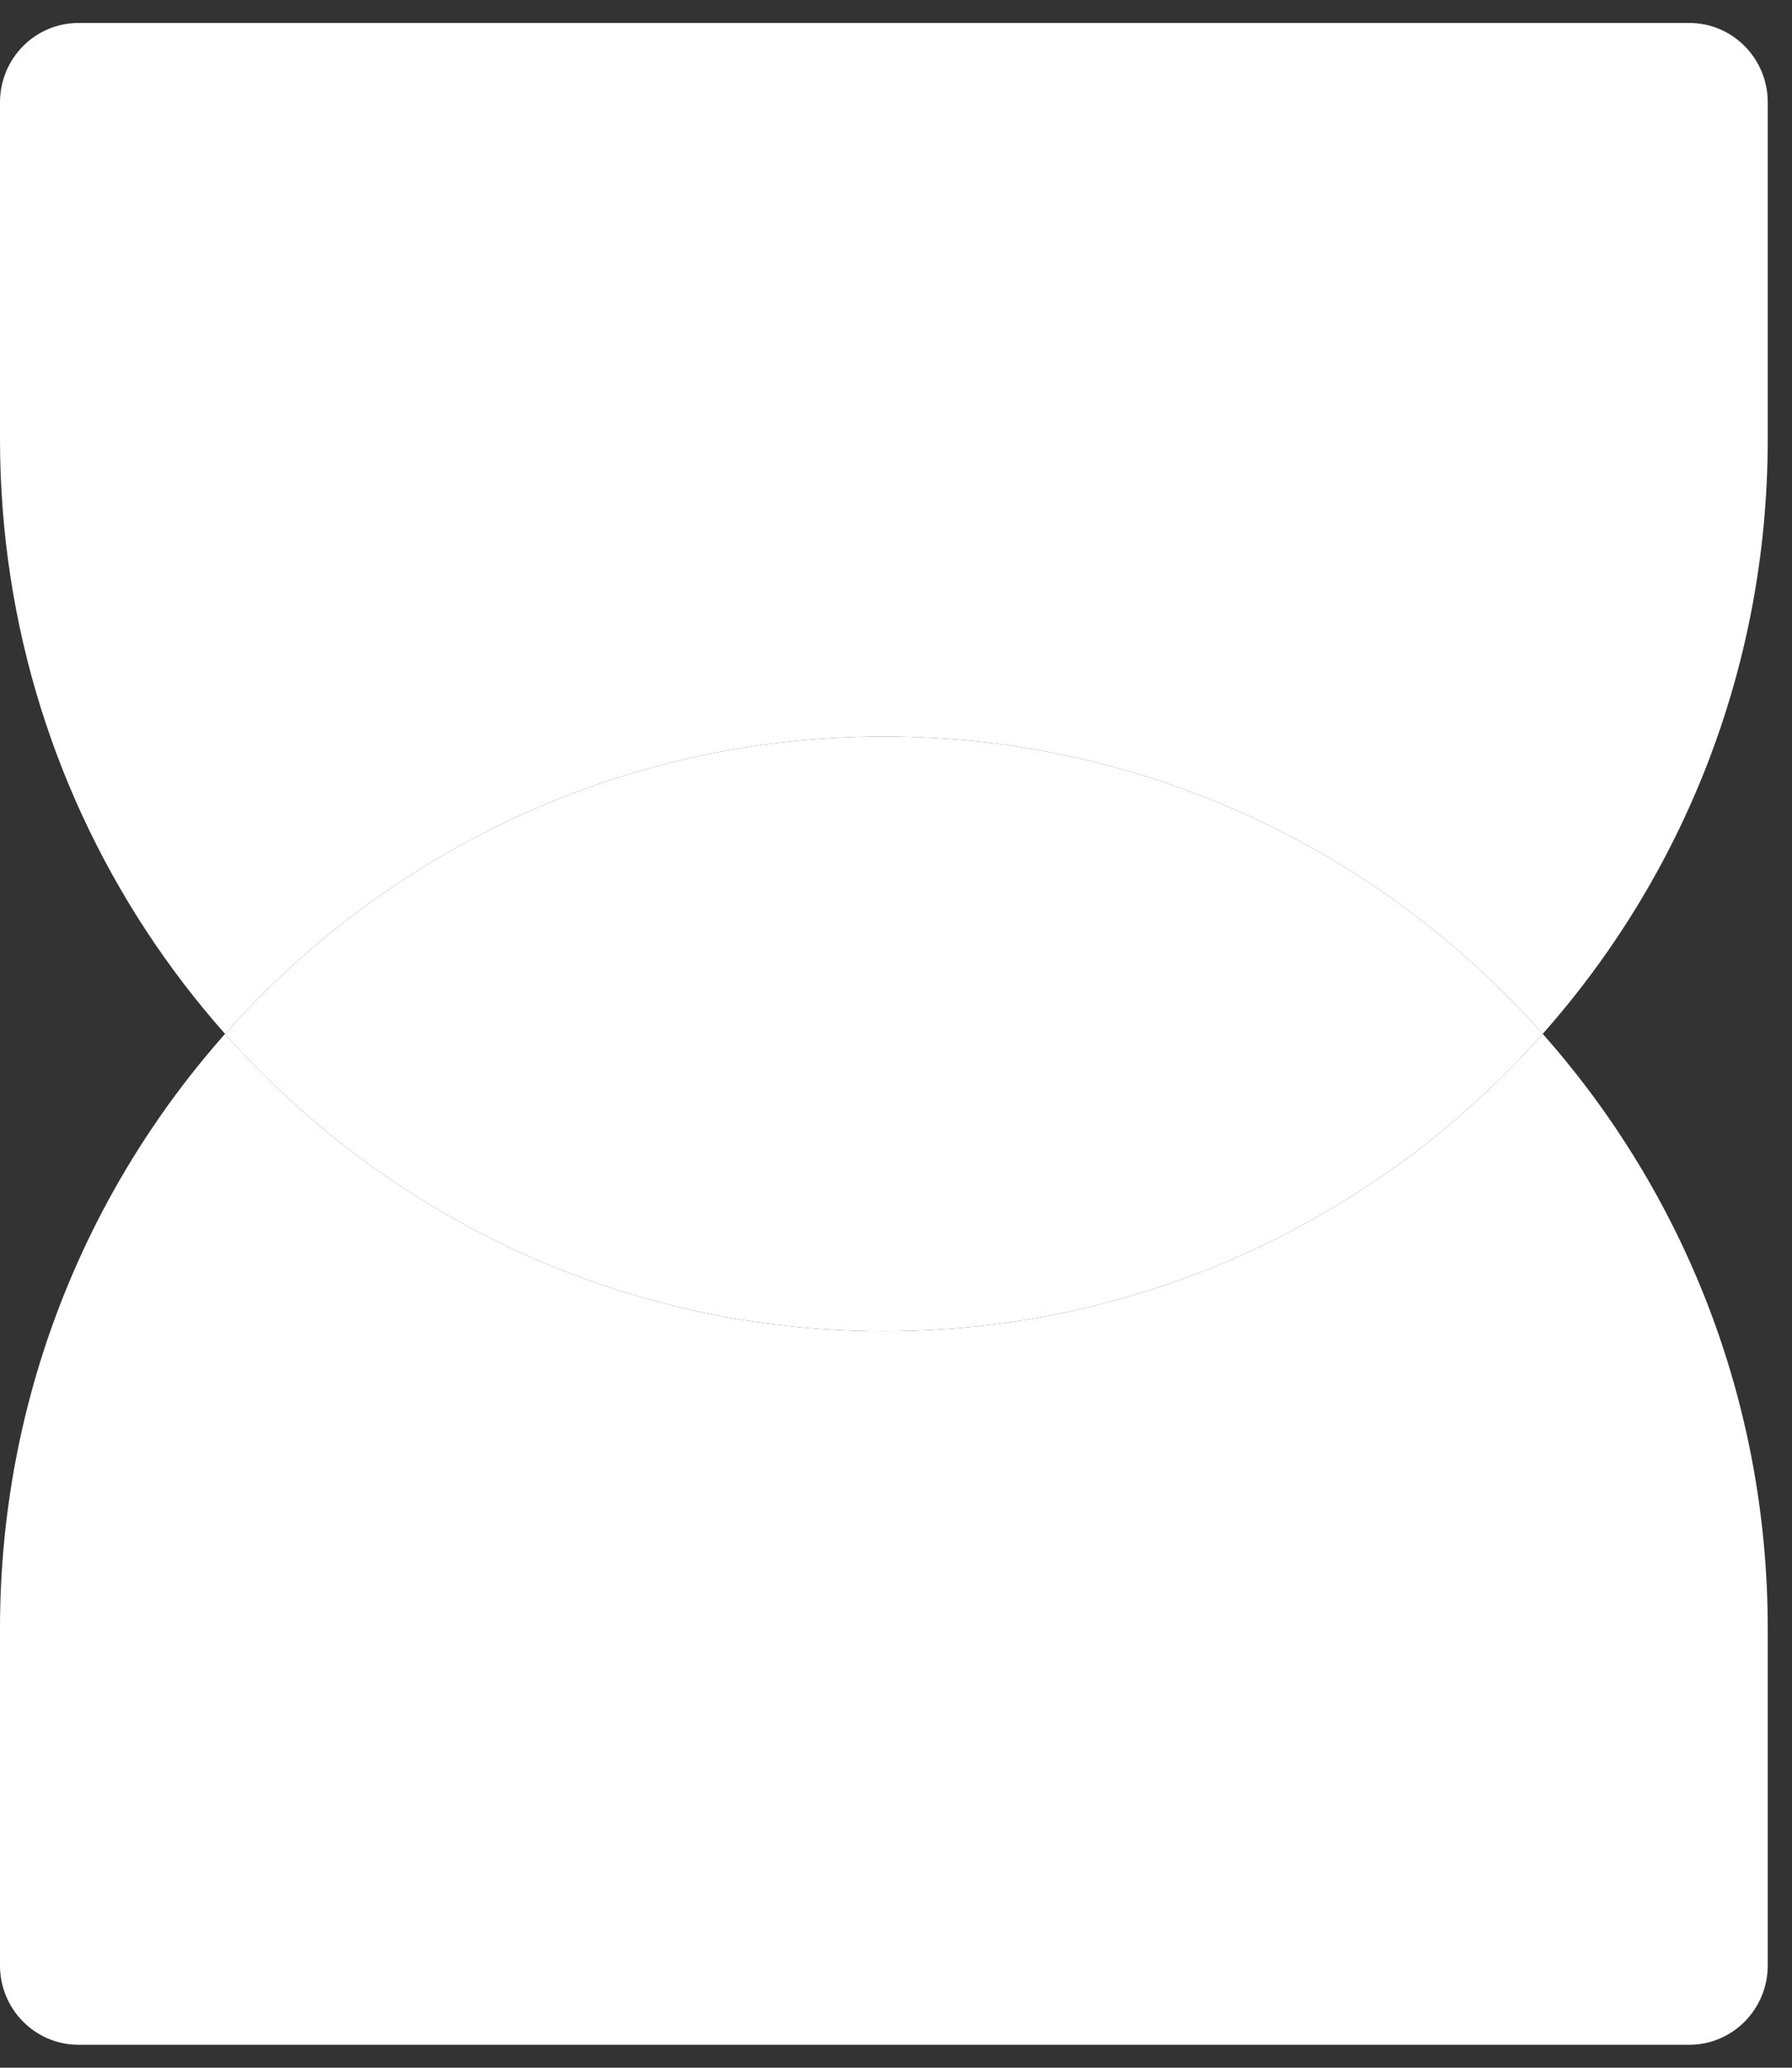 <svg width="26" height="30" viewBox="0 0 26 30" fill="none" xmlns="http://www.w3.org/2000/svg">
<rect x="0" y="0" width="26" height="30" fill="#333333" stroke="none"/>
<path d="M22.383 15C20.035 17.648 16.622 19.314 12.824 19.314C9.026 19.314 5.614 17.648 3.265 15C5.614 12.352 9.026 10.686 12.824 10.686C16.622 10.686 20.035 12.352 22.383 15Z" fill="white"/>
<path fill-rule="evenodd" clip-rule="evenodd" d="M0 23.628C0 16.48 5.742 10.686 12.824 10.686C9.026 10.686 5.614 12.352 3.265 15C5.614 17.648 9.026 19.314 12.824 19.314C16.622 19.314 20.035 17.648 22.383 15C24.414 17.29 25.648 20.313 25.648 23.628V28.516C25.648 29.152 25.138 29.667 24.509 29.667H1.14C0.51 29.667 0 29.152 0 28.516V23.628ZM22.383 15C22.383 15 22.383 15 22.383 15Z" fill="white"/>
<path fill-rule="evenodd" clip-rule="evenodd" d="M8.014 18.373C6.183 17.624 4.562 16.462 3.265 15C5.614 12.352 9.026 10.686 12.824 10.686C16.622 10.686 20.035 12.352 22.383 15C22.383 15 22.383 15 22.383 15C24.414 12.71 25.648 9.687 25.648 6.373V1.484C25.648 0.848 25.138 0.333 24.509 0.333L1.14 0.333C0.51 0.333 4.78577e-07 0.848 4.23538e-07 1.484L0 6.373C-8.5186e-07 11.803 3.315 16.453 8.014 18.373Z" fill="white"/>
</svg>
